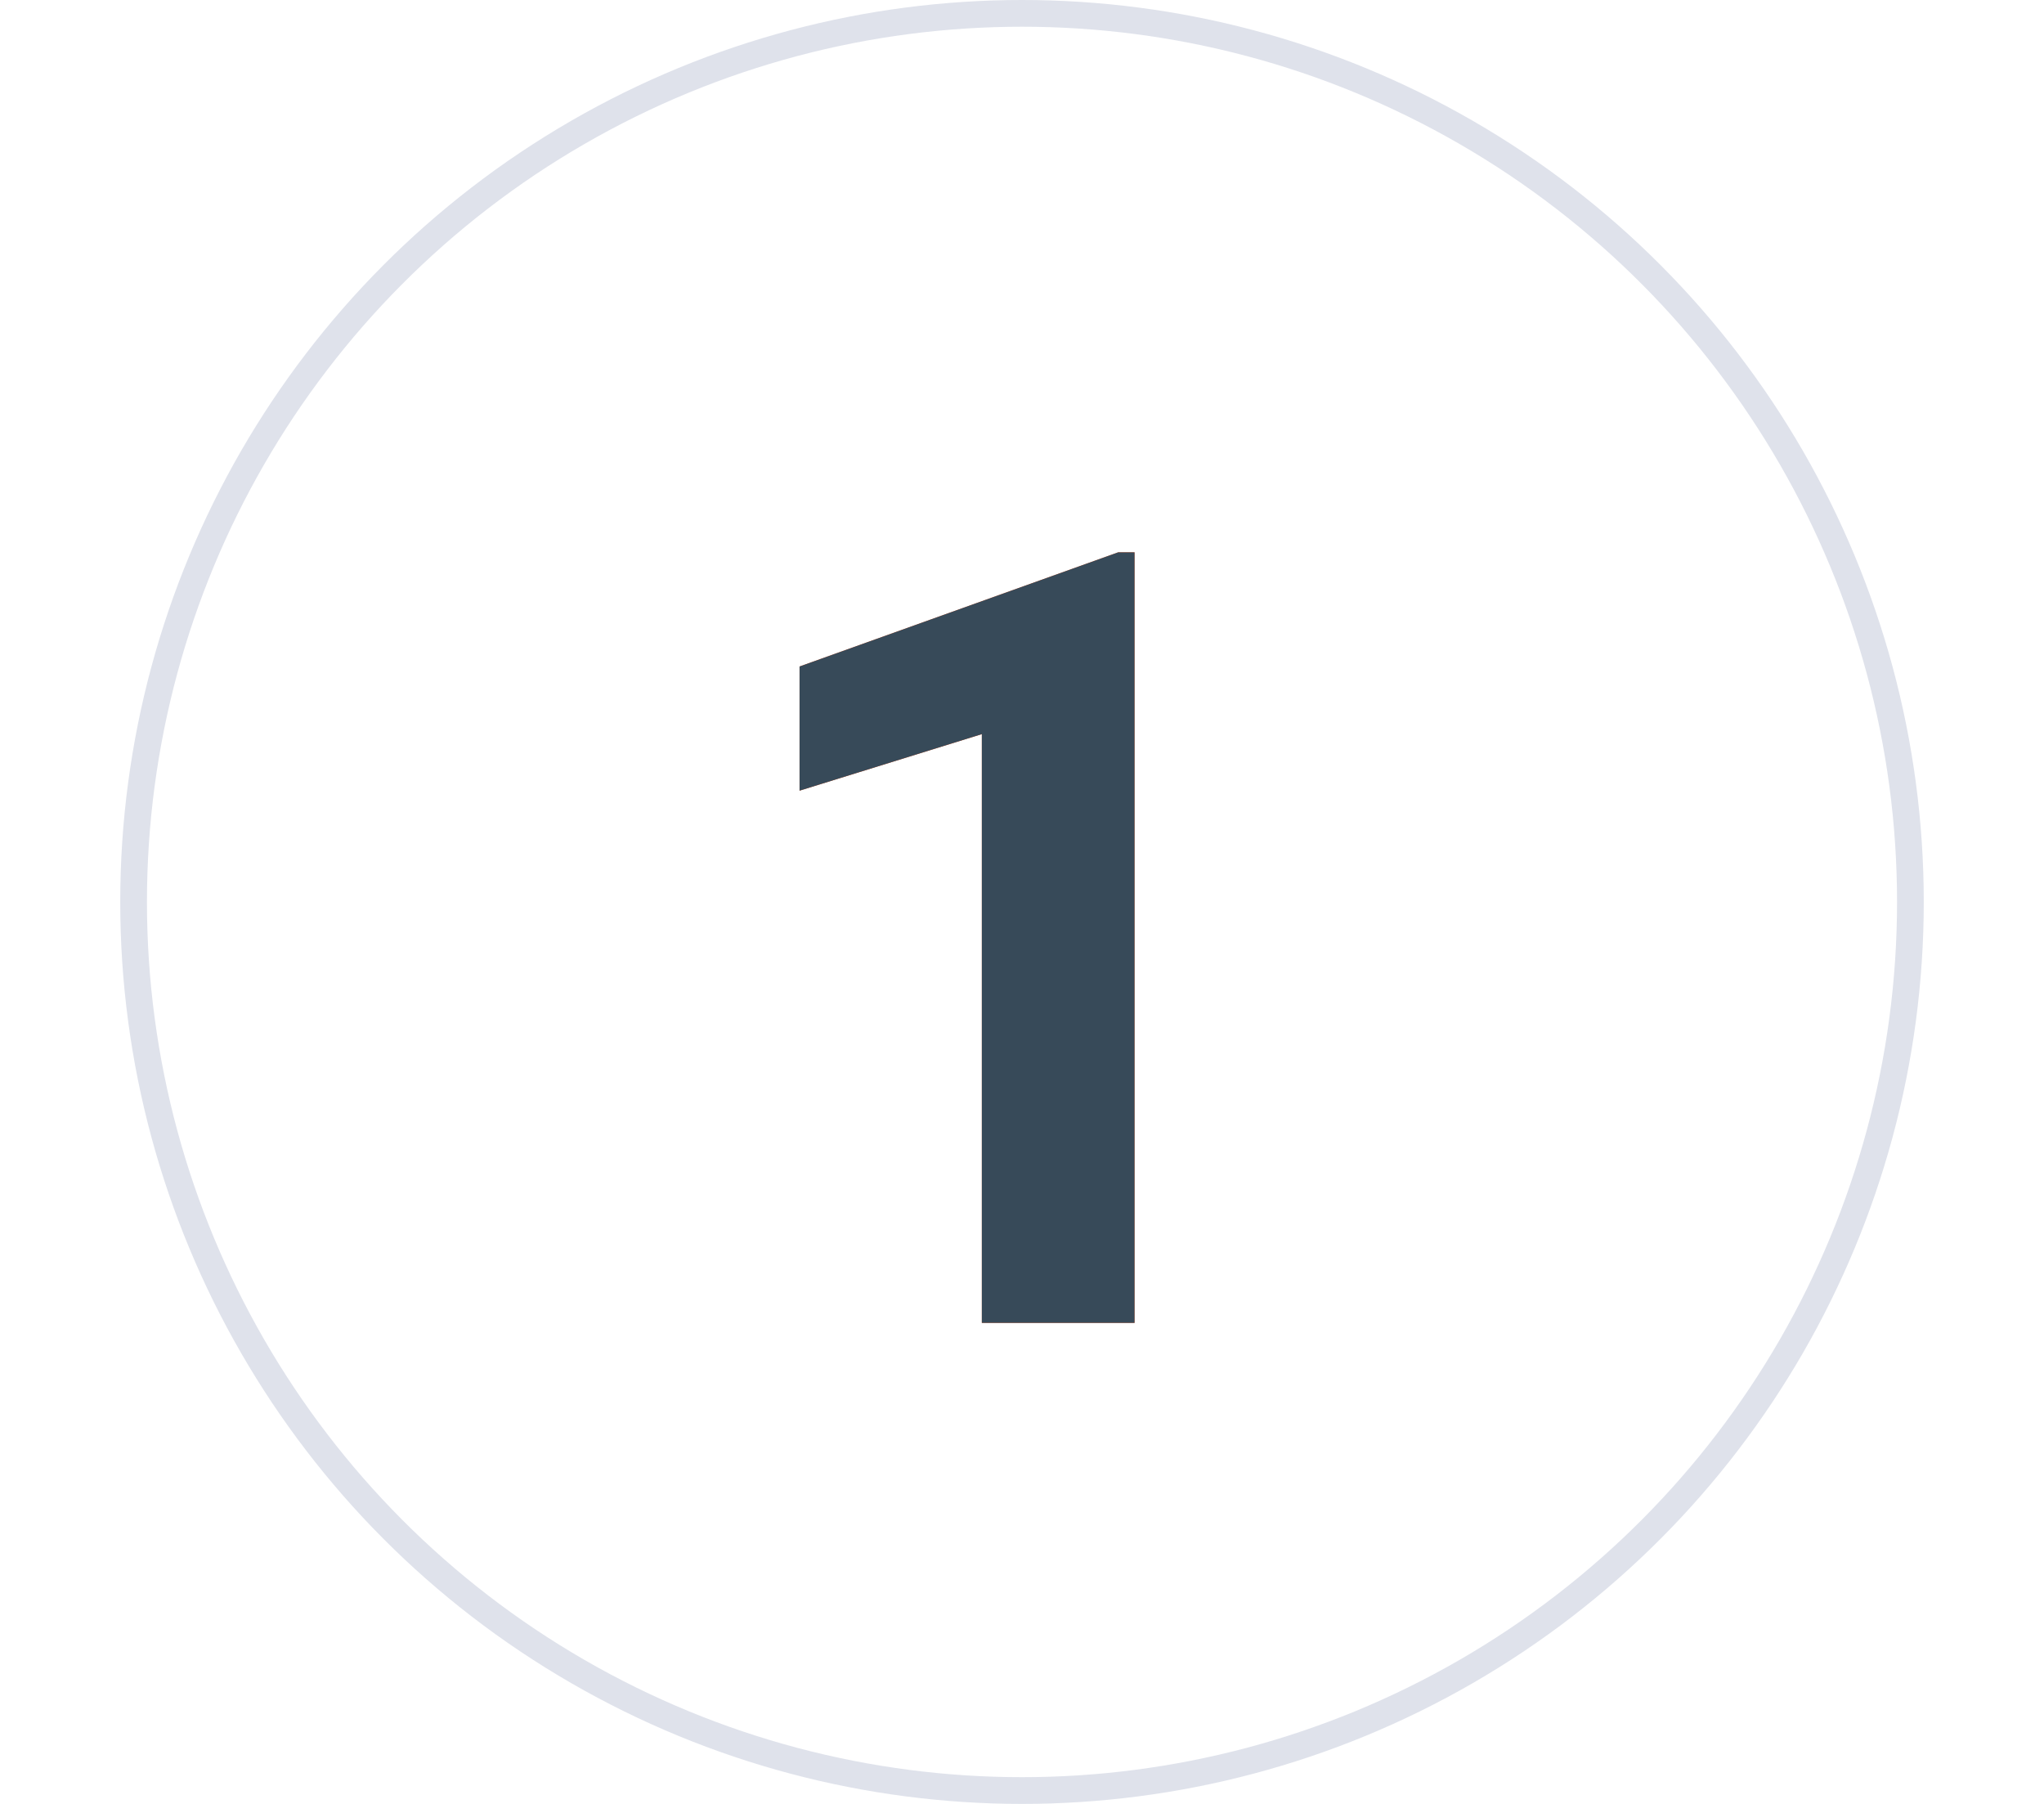 <svg width="153" height="135" viewBox="0 0 153 135" fill="none" xmlns="http://www.w3.org/2000/svg">
<circle cx="76.5" cy="67.5" r="66.5" stroke="#DFE2EB" stroke-width="2"/>
<path d="M84.924 99H73.494V54.94L59.849 59.172V49.878L83.698 41.335H84.924V99Z" fill="#FE5815"/>
<path d="M84.924 99H73.494V54.94L59.849 59.172V49.878L83.698 41.335H84.924V99Z" fill="#374A59"/>
</svg>

